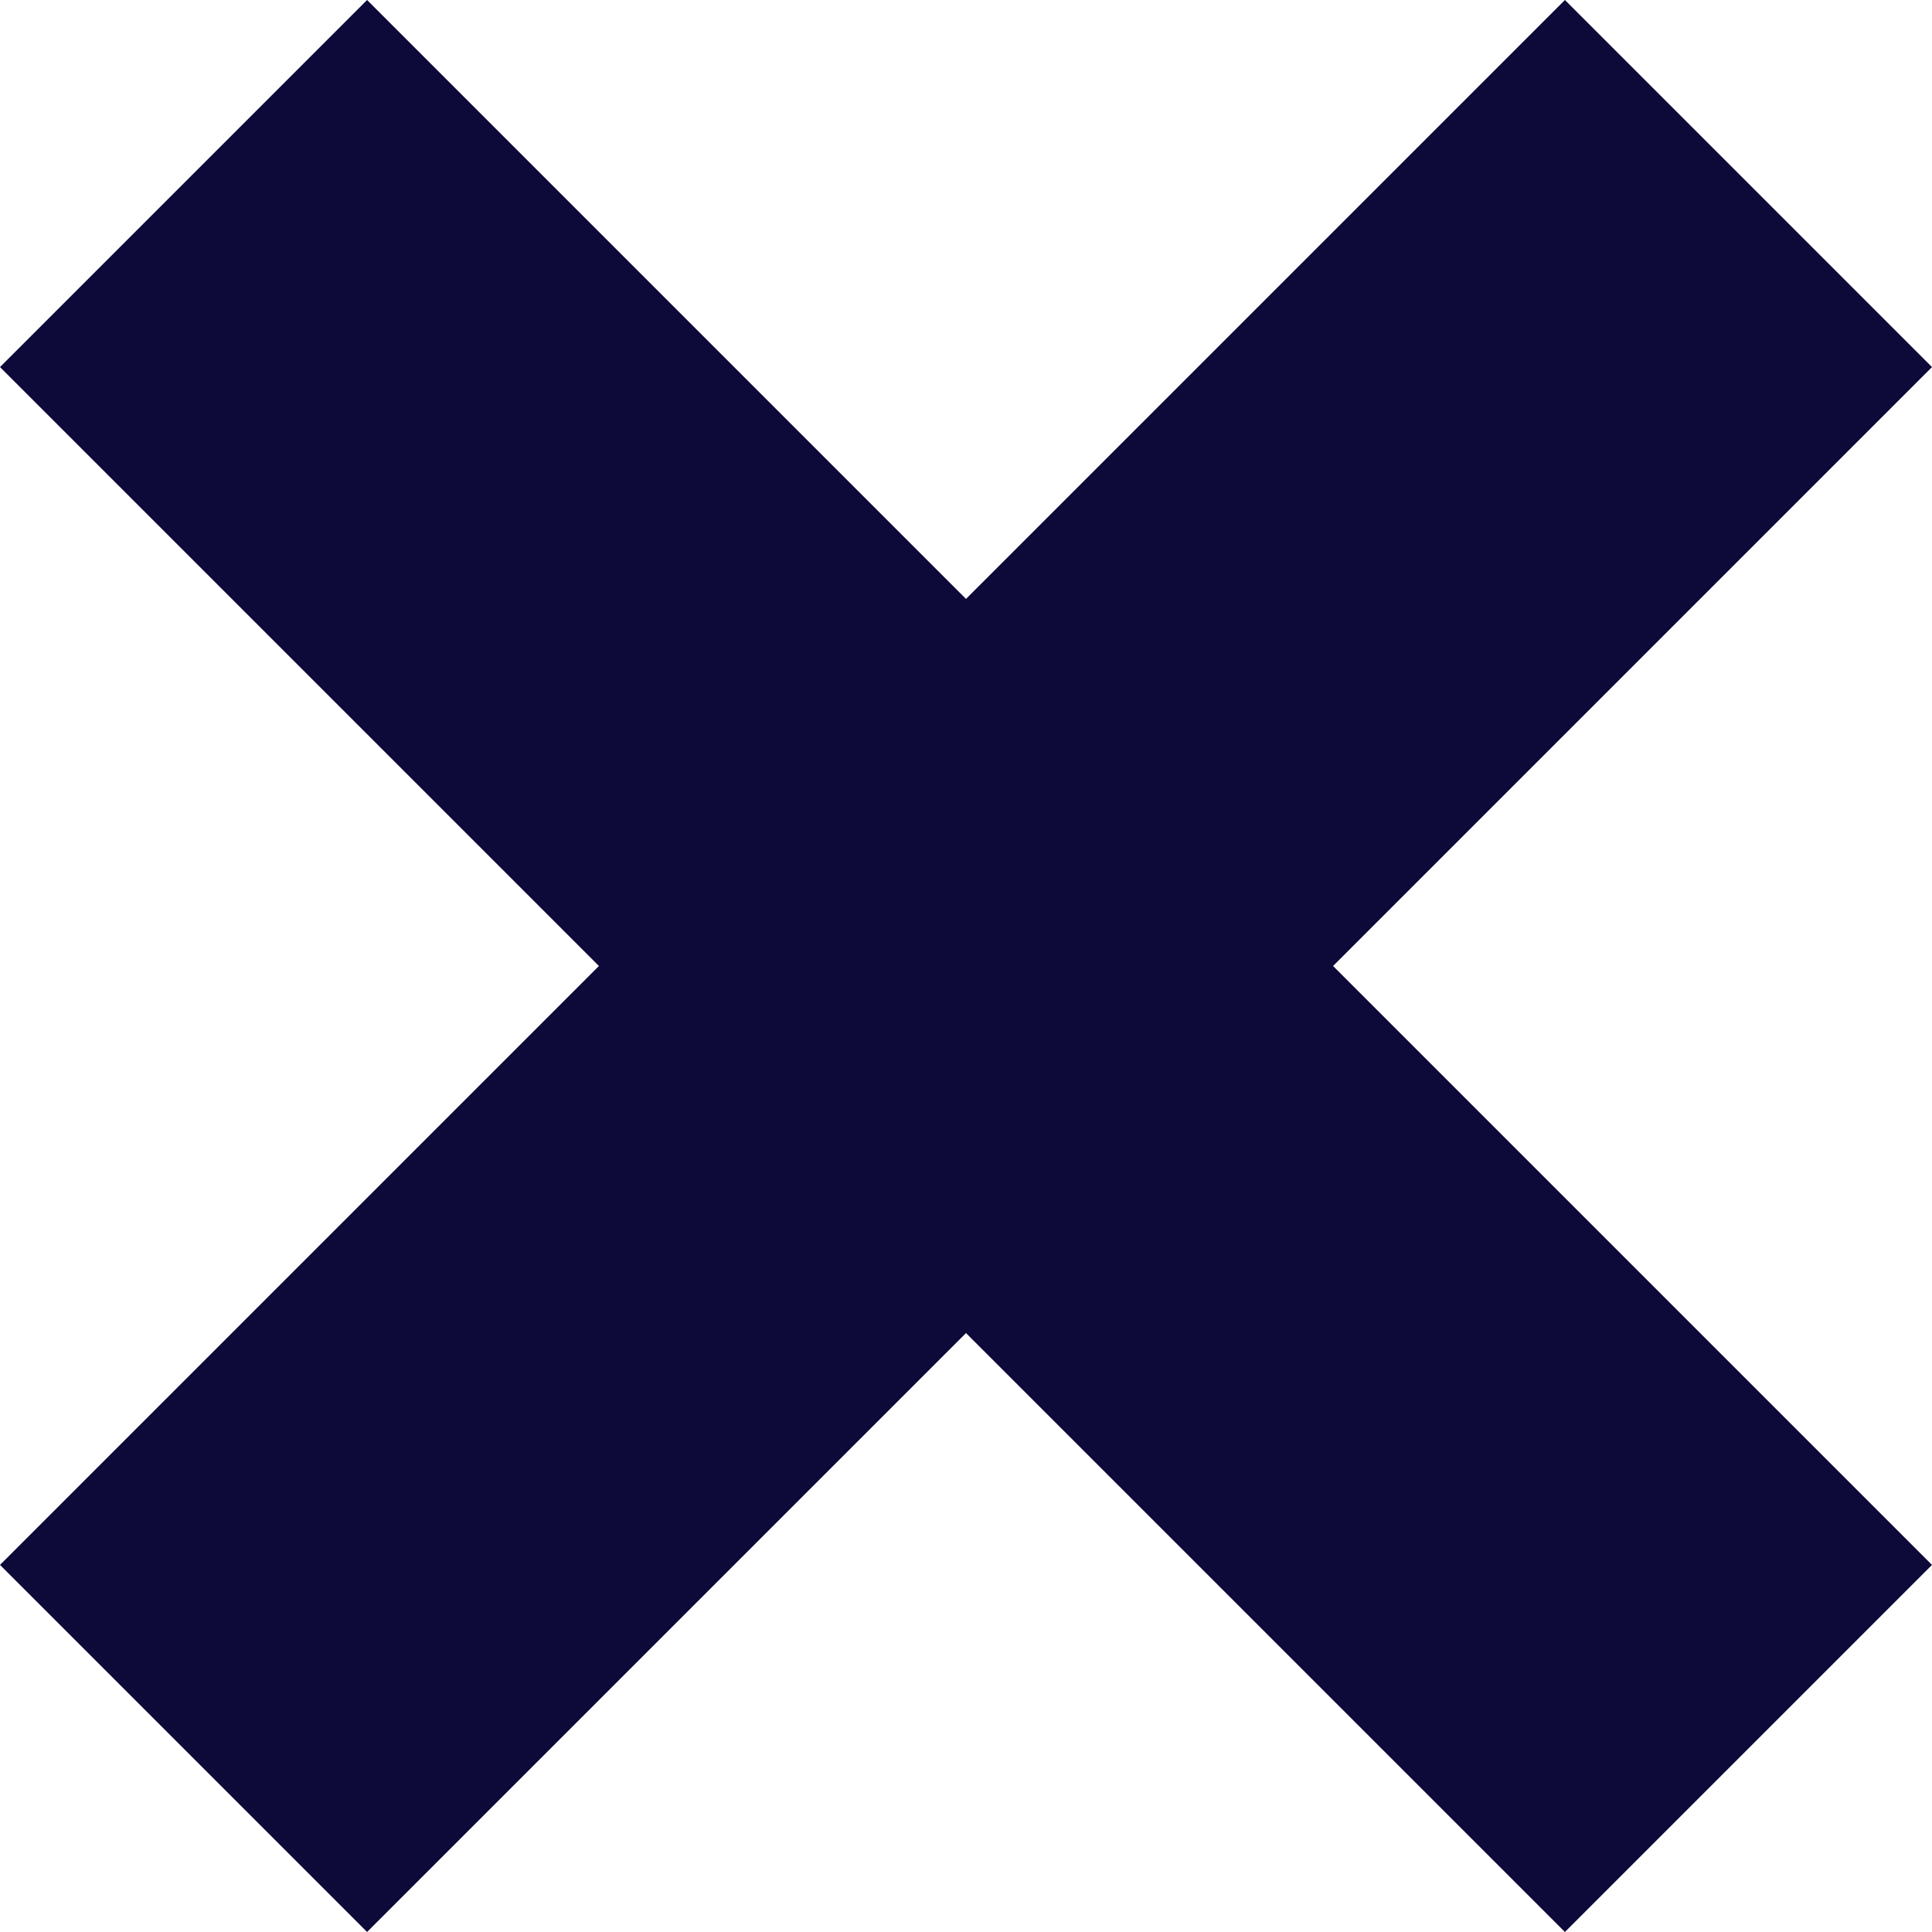 <svg width="20" height="20" viewBox="0 0 20 20" fill="none" xmlns="http://www.w3.org/2000/svg">
<path d="M20 3.8L16.2 0L10 6.2L3.8 0L0 3.8L6.2 10L0 16.2L3.8 20L10 13.8L16.2 20L20 16.2L13.8 10L20 3.8Z" fill="#0D0939"/>
</svg>

